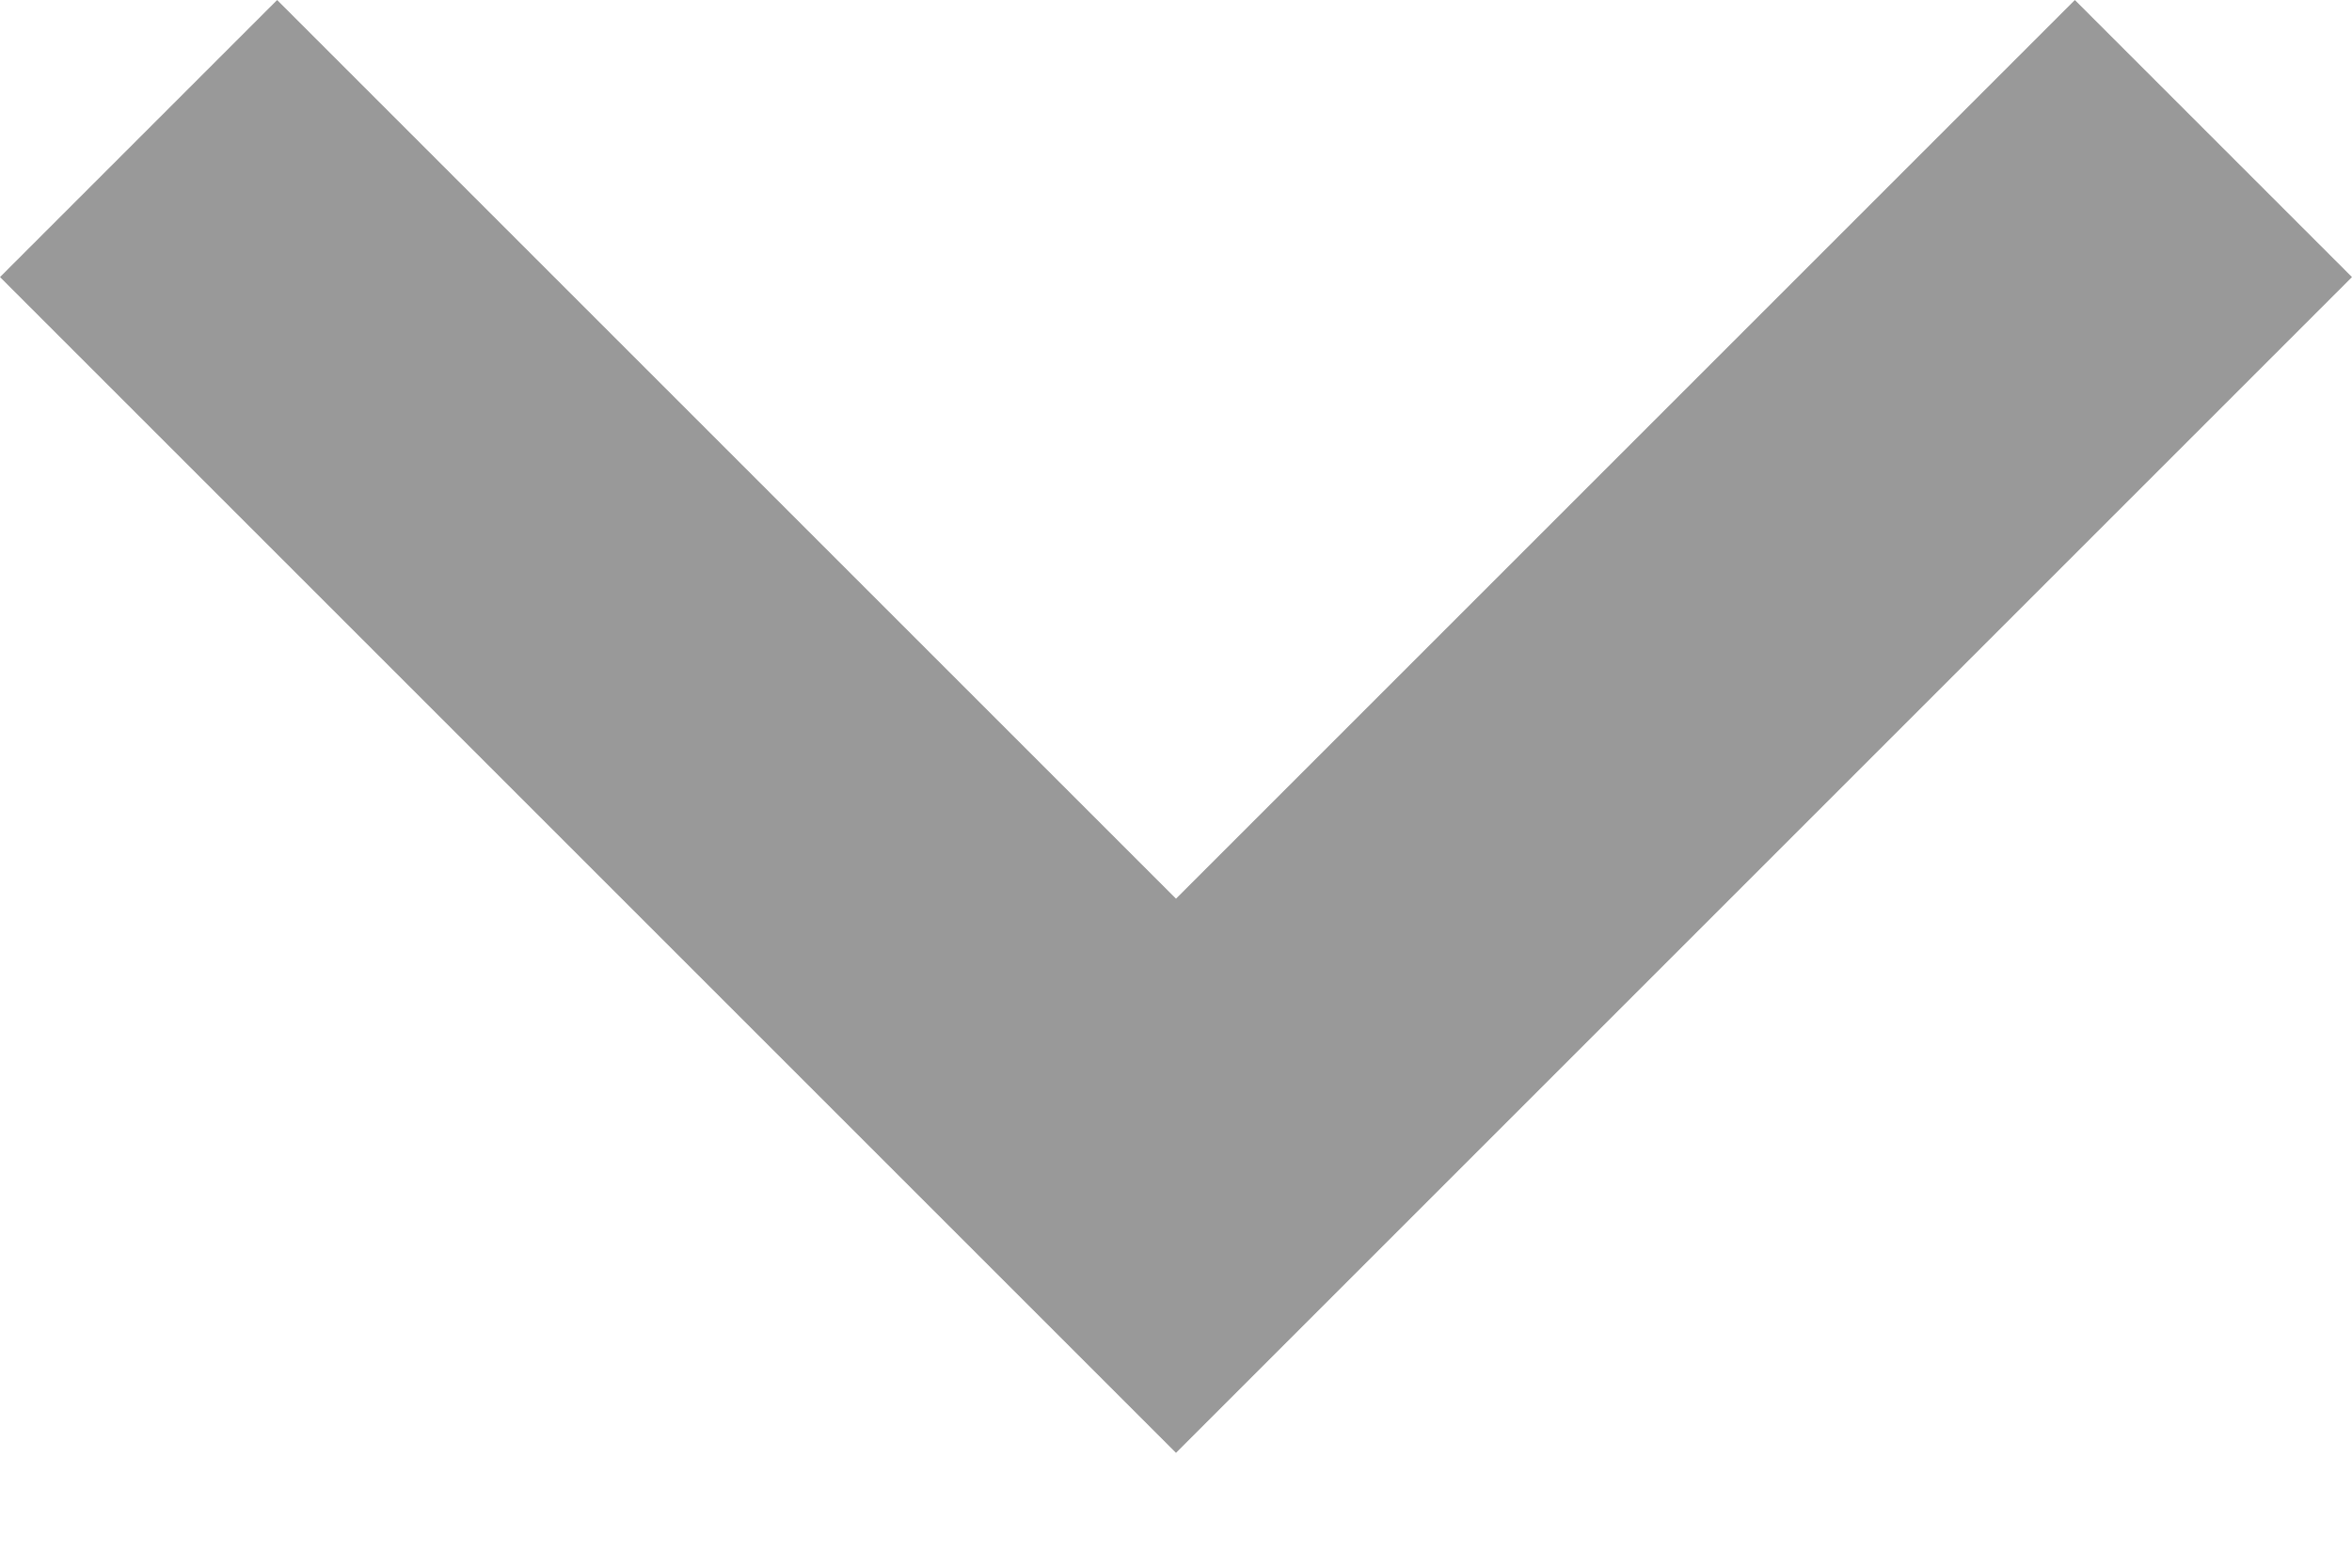 <svg width="12" height="8" viewBox="0 0 12 8" fill="none" xmlns="http://www.w3.org/2000/svg">
<path d="M1.414 2.05688e-07L6 4.586L10.586 2.05688e-07L12 1.414L6 7.414L-2.2934e-07 1.414L1.414 2.05688e-07Z" fill="#999999"/>
</svg>
